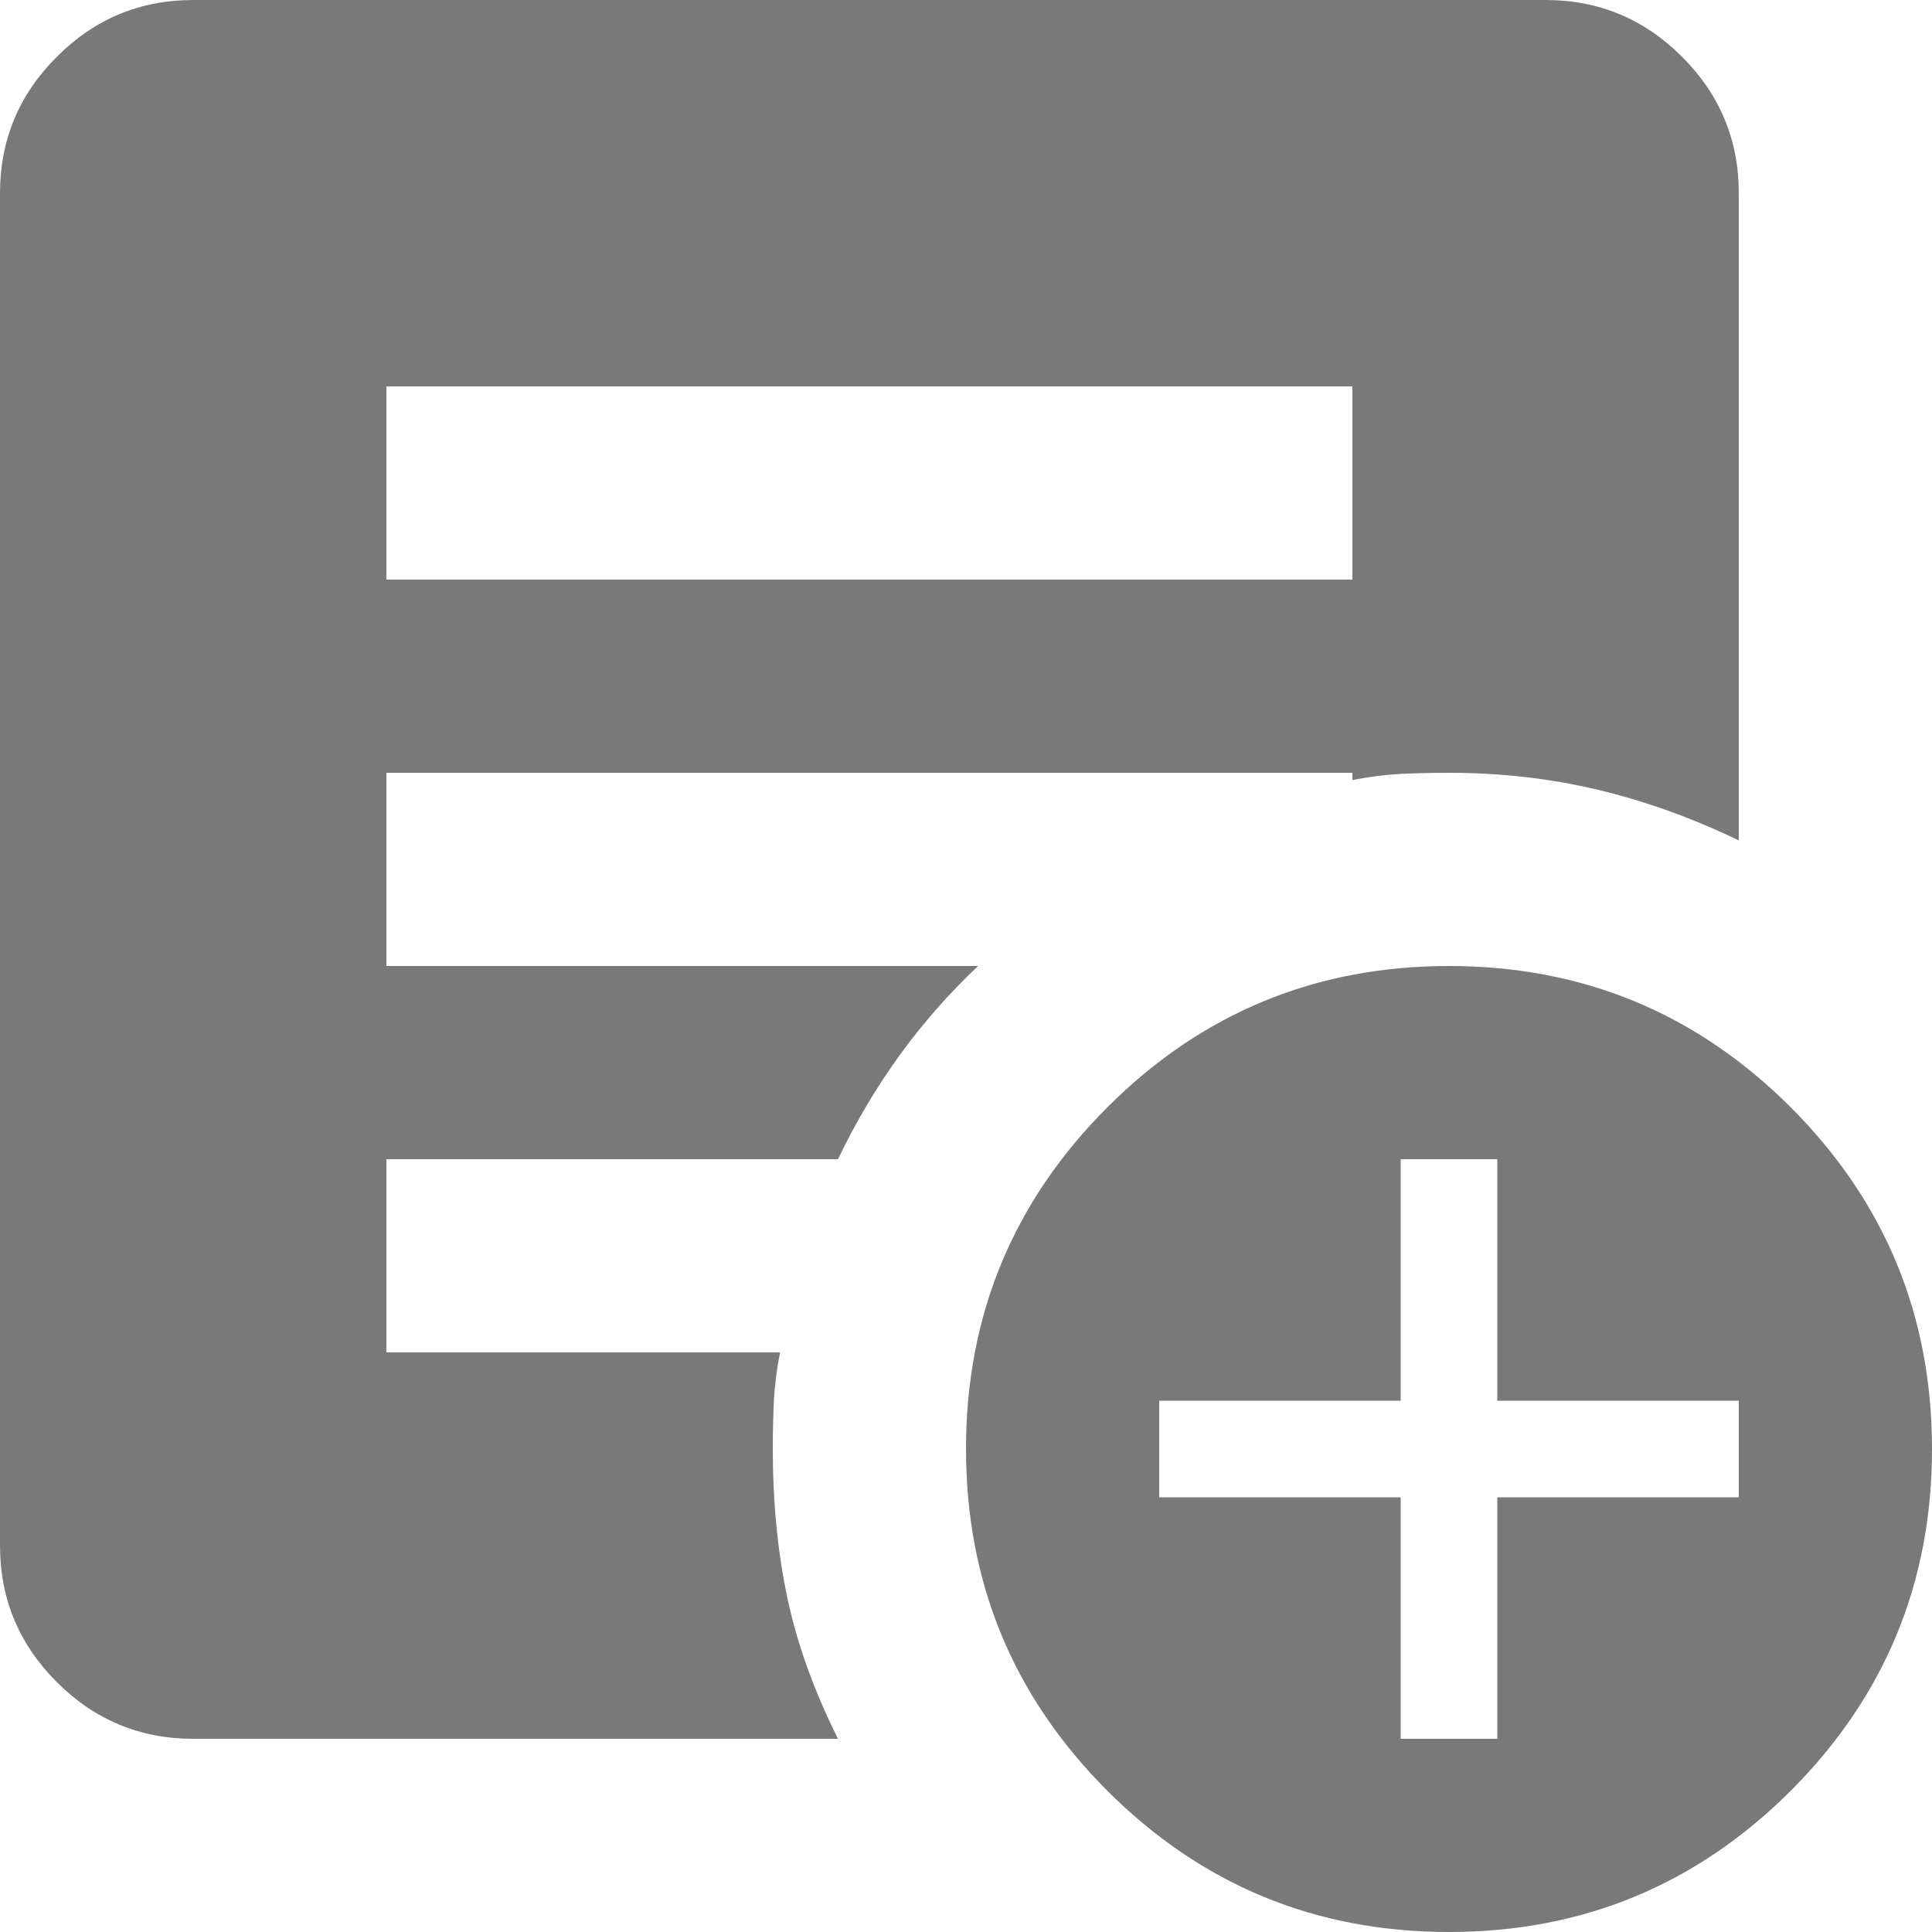 <svg width="20" height="20" viewBox="0 0 20 20" fill="none" xmlns="http://www.w3.org/2000/svg">
<path d="M14.5 18H15.5V15.5H18V14.5H15.5V12H14.5V14.5H12V15.5H14.5V18ZM15 20C13.617 20 12.438 19.512 11.463 18.538C10.488 17.562 10 16.383 10 15C10 13.617 10.488 12.438 11.463 11.463C12.438 10.488 13.617 10 15 10C16.383 10 17.562 10.488 18.538 11.463C19.512 12.438 20 13.617 20 15C20 16.383 19.512 17.562 18.538 18.538C17.562 19.512 16.383 20 15 20ZM4 6H14V4H4V6ZM8.675 18H2C1.45 18 0.979 17.804 0.588 17.413C0.196 17.021 0 16.55 0 16V2C0 1.45 0.196 0.979 0.588 0.588C0.979 0.196 1.45 0 2 0H16C16.55 0 17.021 0.196 17.413 0.588C17.804 0.979 18 1.45 18 2V8.7C17.517 8.467 17.029 8.292 16.538 8.175C16.046 8.058 15.533 8 15 8C14.817 8 14.646 8.004 14.488 8.012C14.329 8.021 14.167 8.042 14 8.075V8H4V10H10.125C9.825 10.283 9.554 10.592 9.312 10.925C9.071 11.258 8.858 11.617 8.675 12H4V14H8.075C8.042 14.167 8.021 14.329 8.012 14.488C8.004 14.646 8 14.817 8 15C8 15.55 8.05 16.062 8.15 16.538C8.25 17.012 8.425 17.5 8.675 18Z" fill="#797979"/>
</svg>
